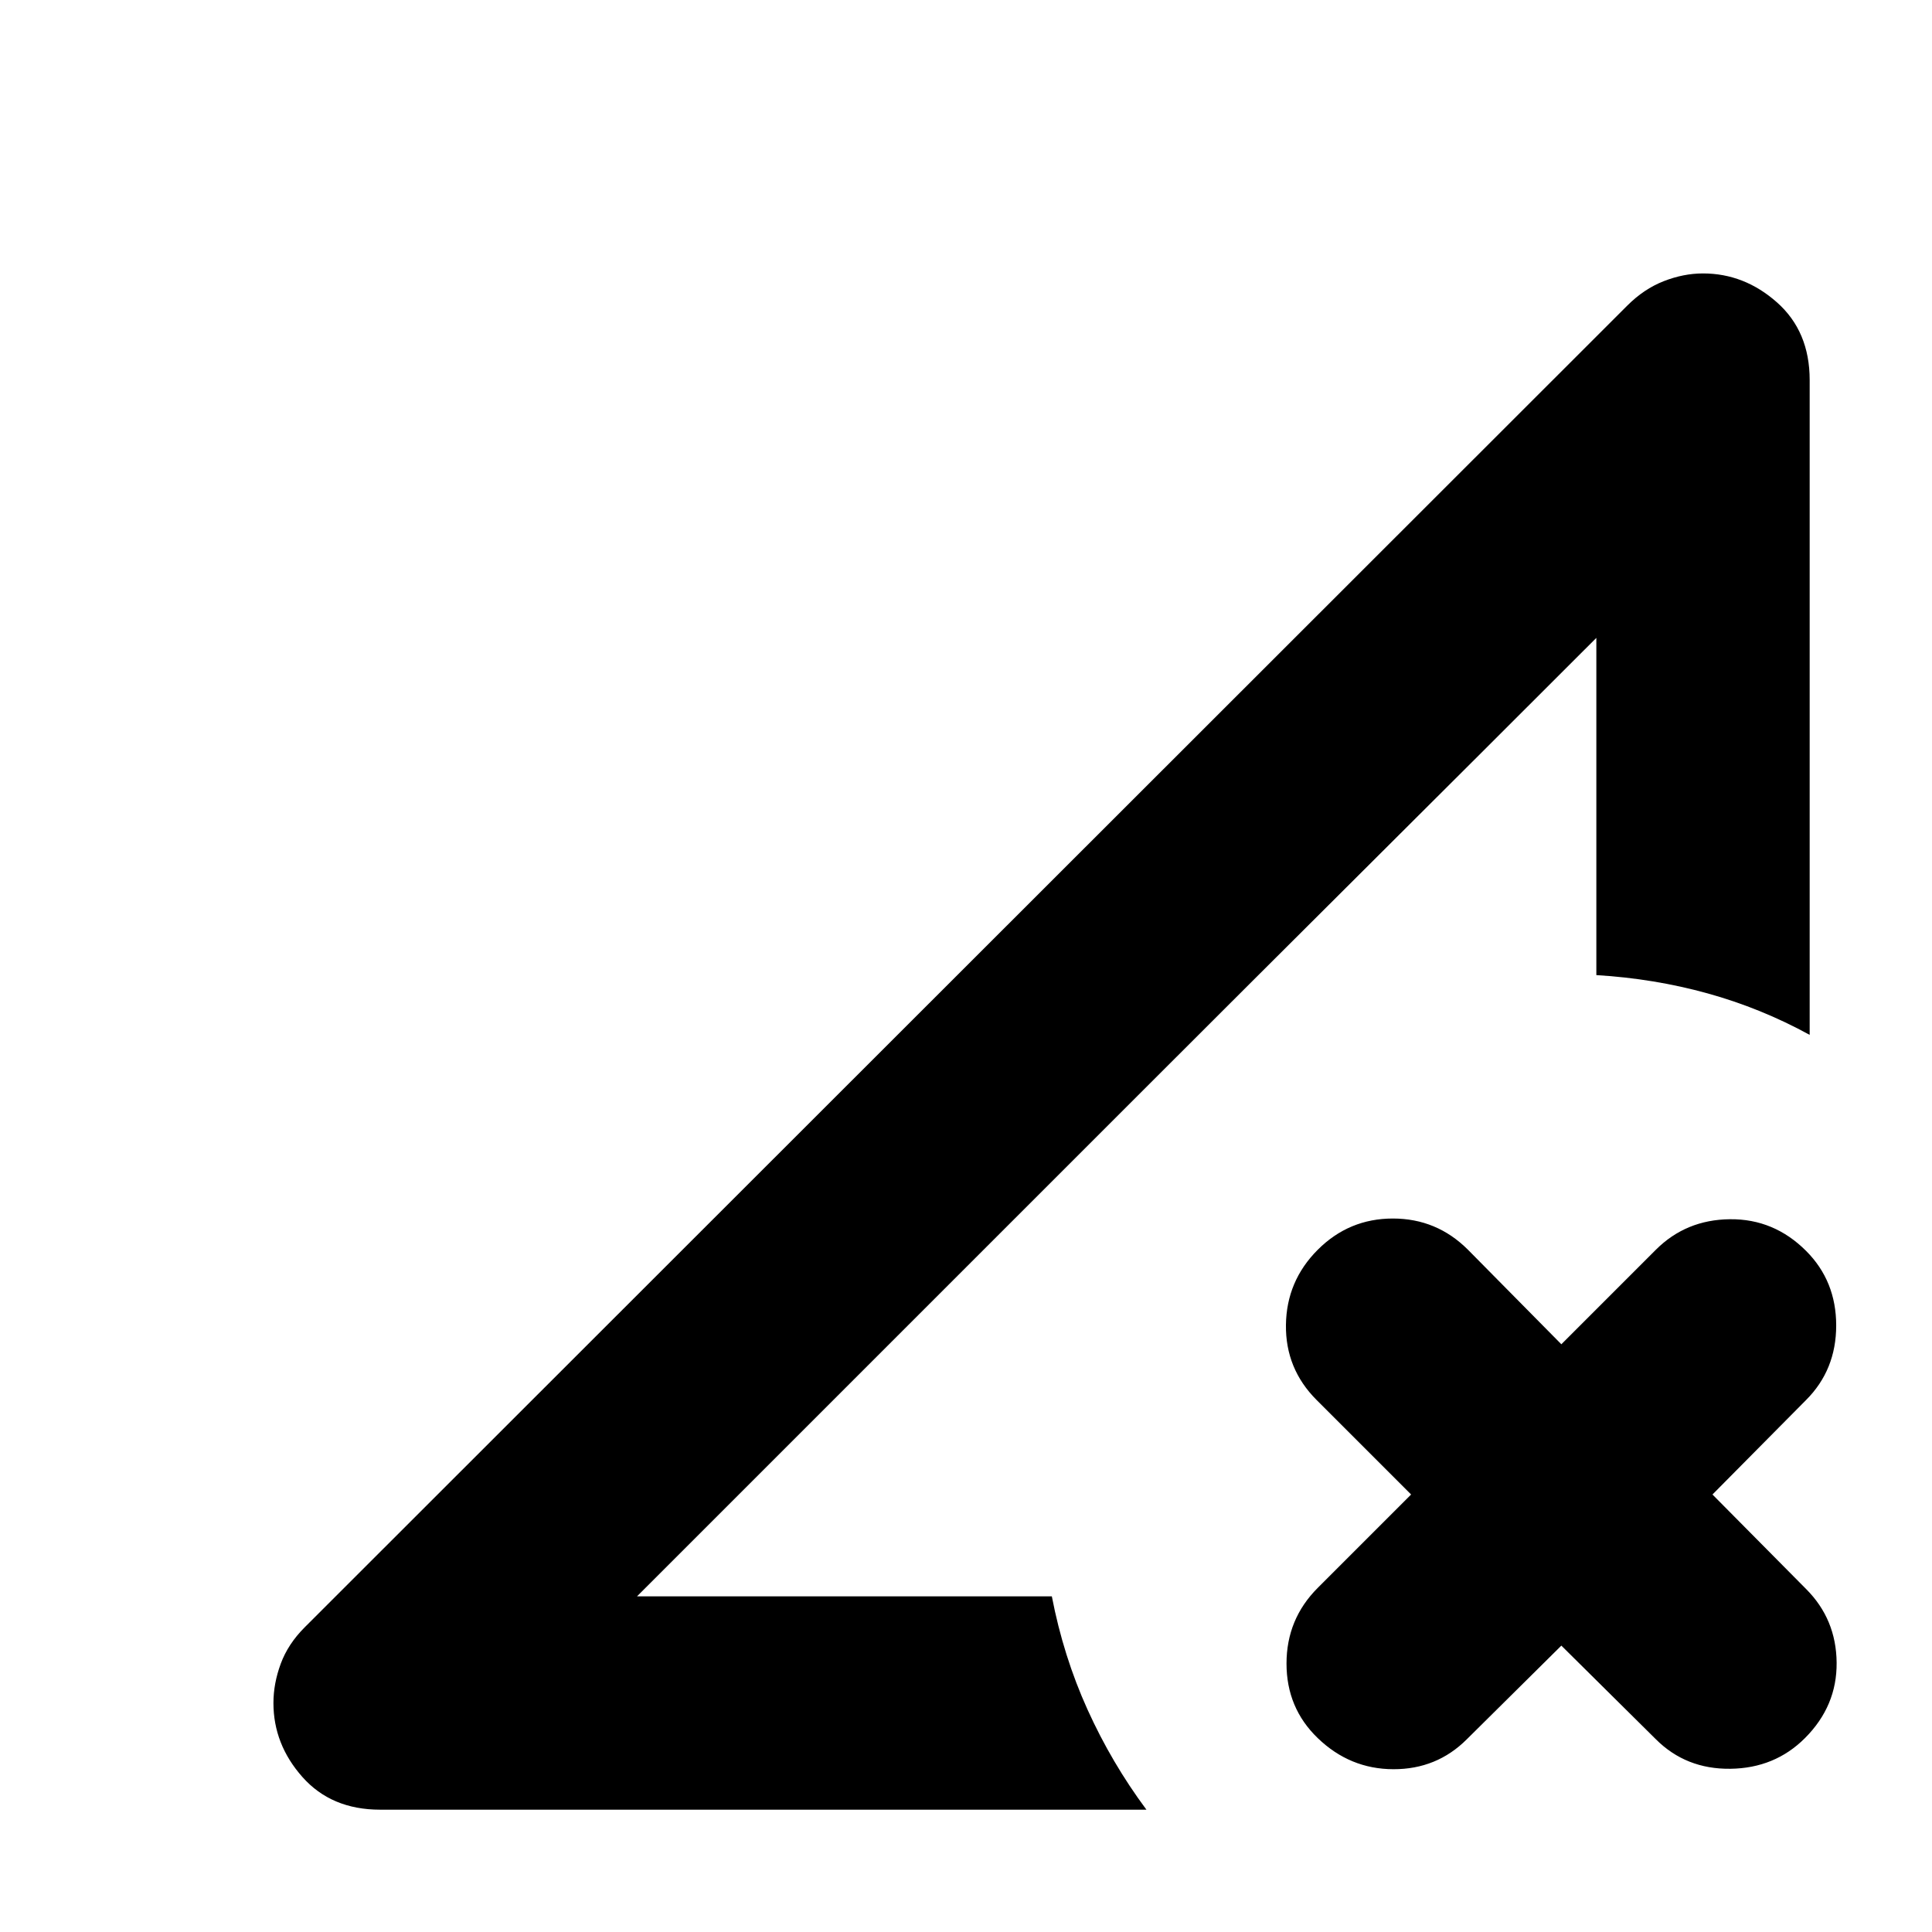 <svg xmlns="http://www.w3.org/2000/svg" height="24" viewBox="0 -960 960 960" width="24"><path d="M188.87-60.782q-24.218 0-38.609-16.239-14.391-16.24-14.391-36.761 0-9.696 3.63-19.522 3.63-9.826 11.891-18.087l657.218-656.783q8.261-8.261 18.087-12.109 9.826-3.847 19.522-3.847 20.522 0 36.761 14.391 16.239 14.391 16.239 38.609v325.348q-24.217-13.261-50.718-20.609-26.5-7.348-55.283-9.087v-167.563L316.524-166.783h206.128Q528.391-137 540.391-110.5t29.261 49.718H188.87Zm586.957-81.52-46.956 46.521q-14.957 14.957-36.544 14.892-21.587-.066-37.544-15.457-15.522-14.957-15.522-37.044 0-22.087 15.522-37.609l46.391-46.391-46.956-46.956q-15.522-15.522-15.24-37.327.283-21.804 15.805-37.326 15.522-15.522 37.326-15.522 21.805 0 37.327 15.522l46.391 46.956 46.956-46.956q14.957-14.957 36.826-15.174 21.87-.218 37.827 15.739 14.957 14.957 14.957 37.044 0 22.087-14.957 37.044l-46.521 46.956 46.521 46.956q14.957 14.957 15.174 36.544.218 21.587-15.739 37.544-14.957 14.957-37.044 15.24-22.087.282-37.044-14.675l-46.956-46.521Zm-459.303-24.481 476.693-476.258q-62.434 62.434-117.368 117.151-54.935 54.717-110.478 110.26L449.502-299.761 316.524-166.783Z"/></svg>